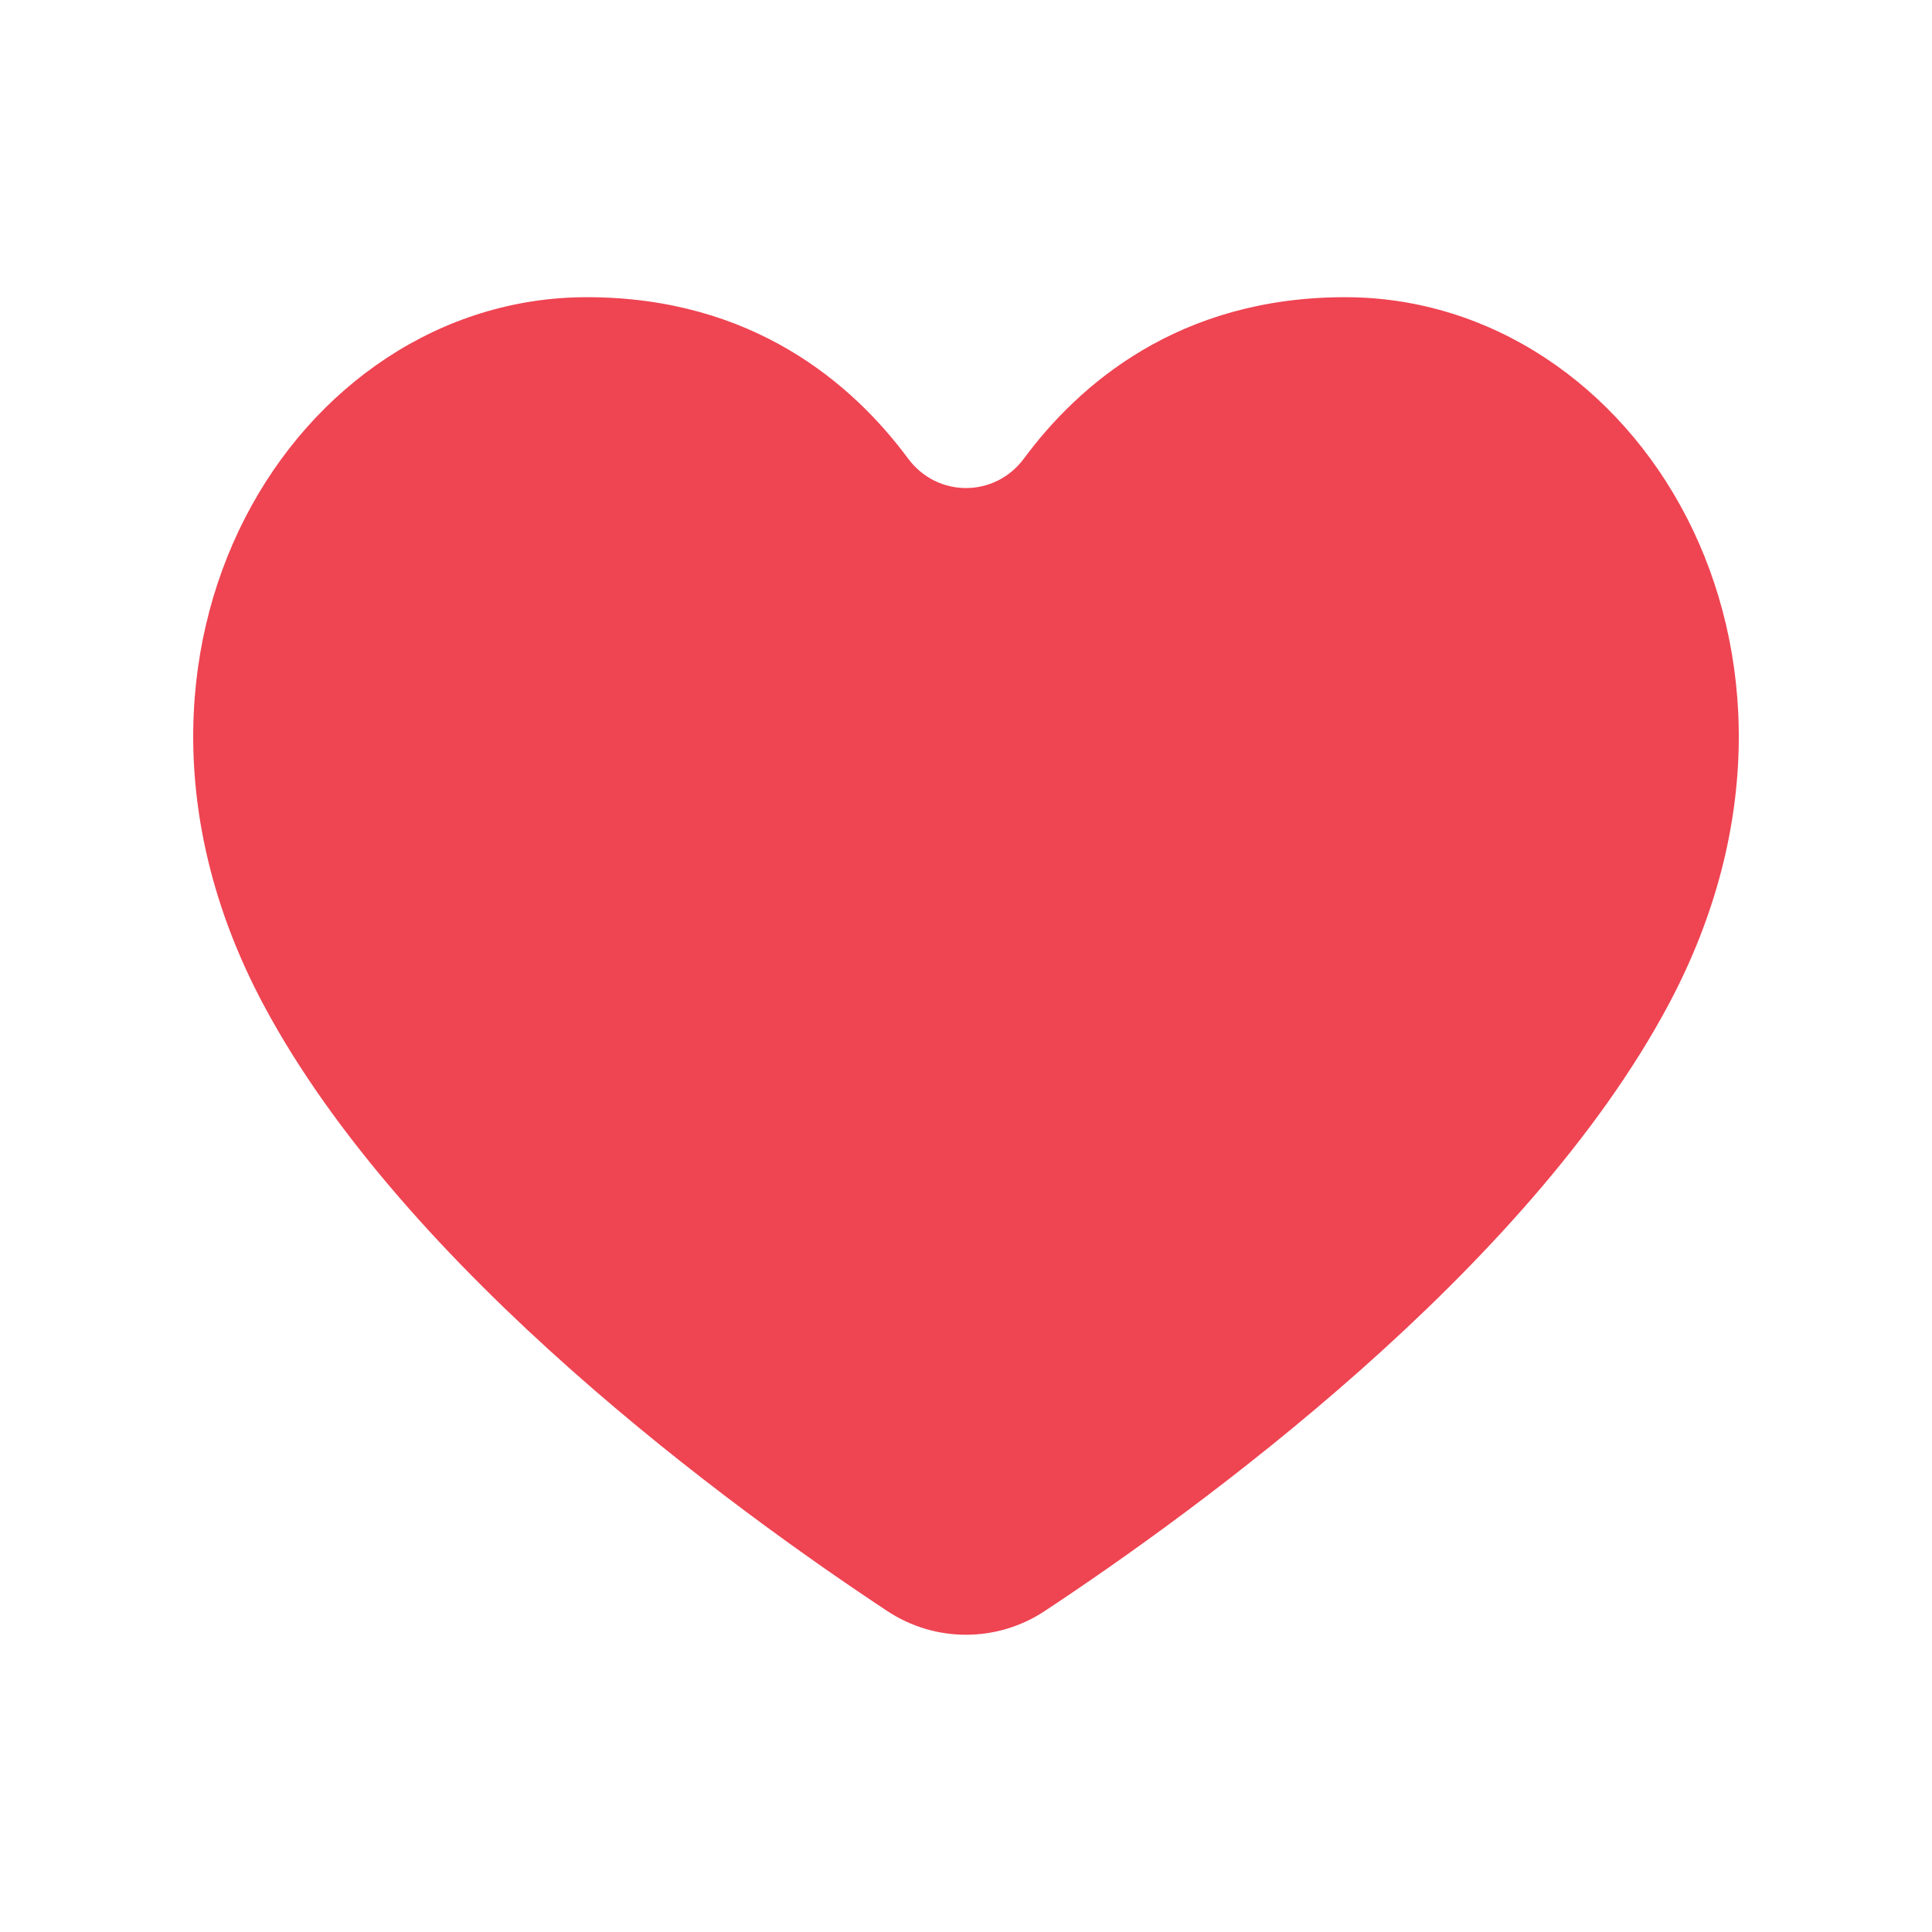<svg width="40" height="40" viewBox="0 0 40 40" fill="none" xmlns="http://www.w3.org/2000/svg">
<g clip-path="url(#clip0_2816_565)">
<path d="M18.372 33.356C19.361 34.009 20.638 34.009 21.628 33.356C24.768 31.28 31.613 26.323 34.559 20.774C38.446 13.454 33.882 6.153 27.85 6.153C24.412 6.153 22.342 7.95 21.199 9.494C20.596 10.308 19.405 10.308 18.801 9.494C17.658 7.95 15.588 6.153 12.15 6.153C6.118 6.153 1.554 13.454 5.441 20.774C8.387 26.322 15.231 31.28 18.372 33.356Z" fill="#EF4452"/>
</g>
<defs>
<clipPath id="clip0_2816_565">
<rect width="40" height="40" fill="white"/>
</clipPath>
</defs>
</svg>

